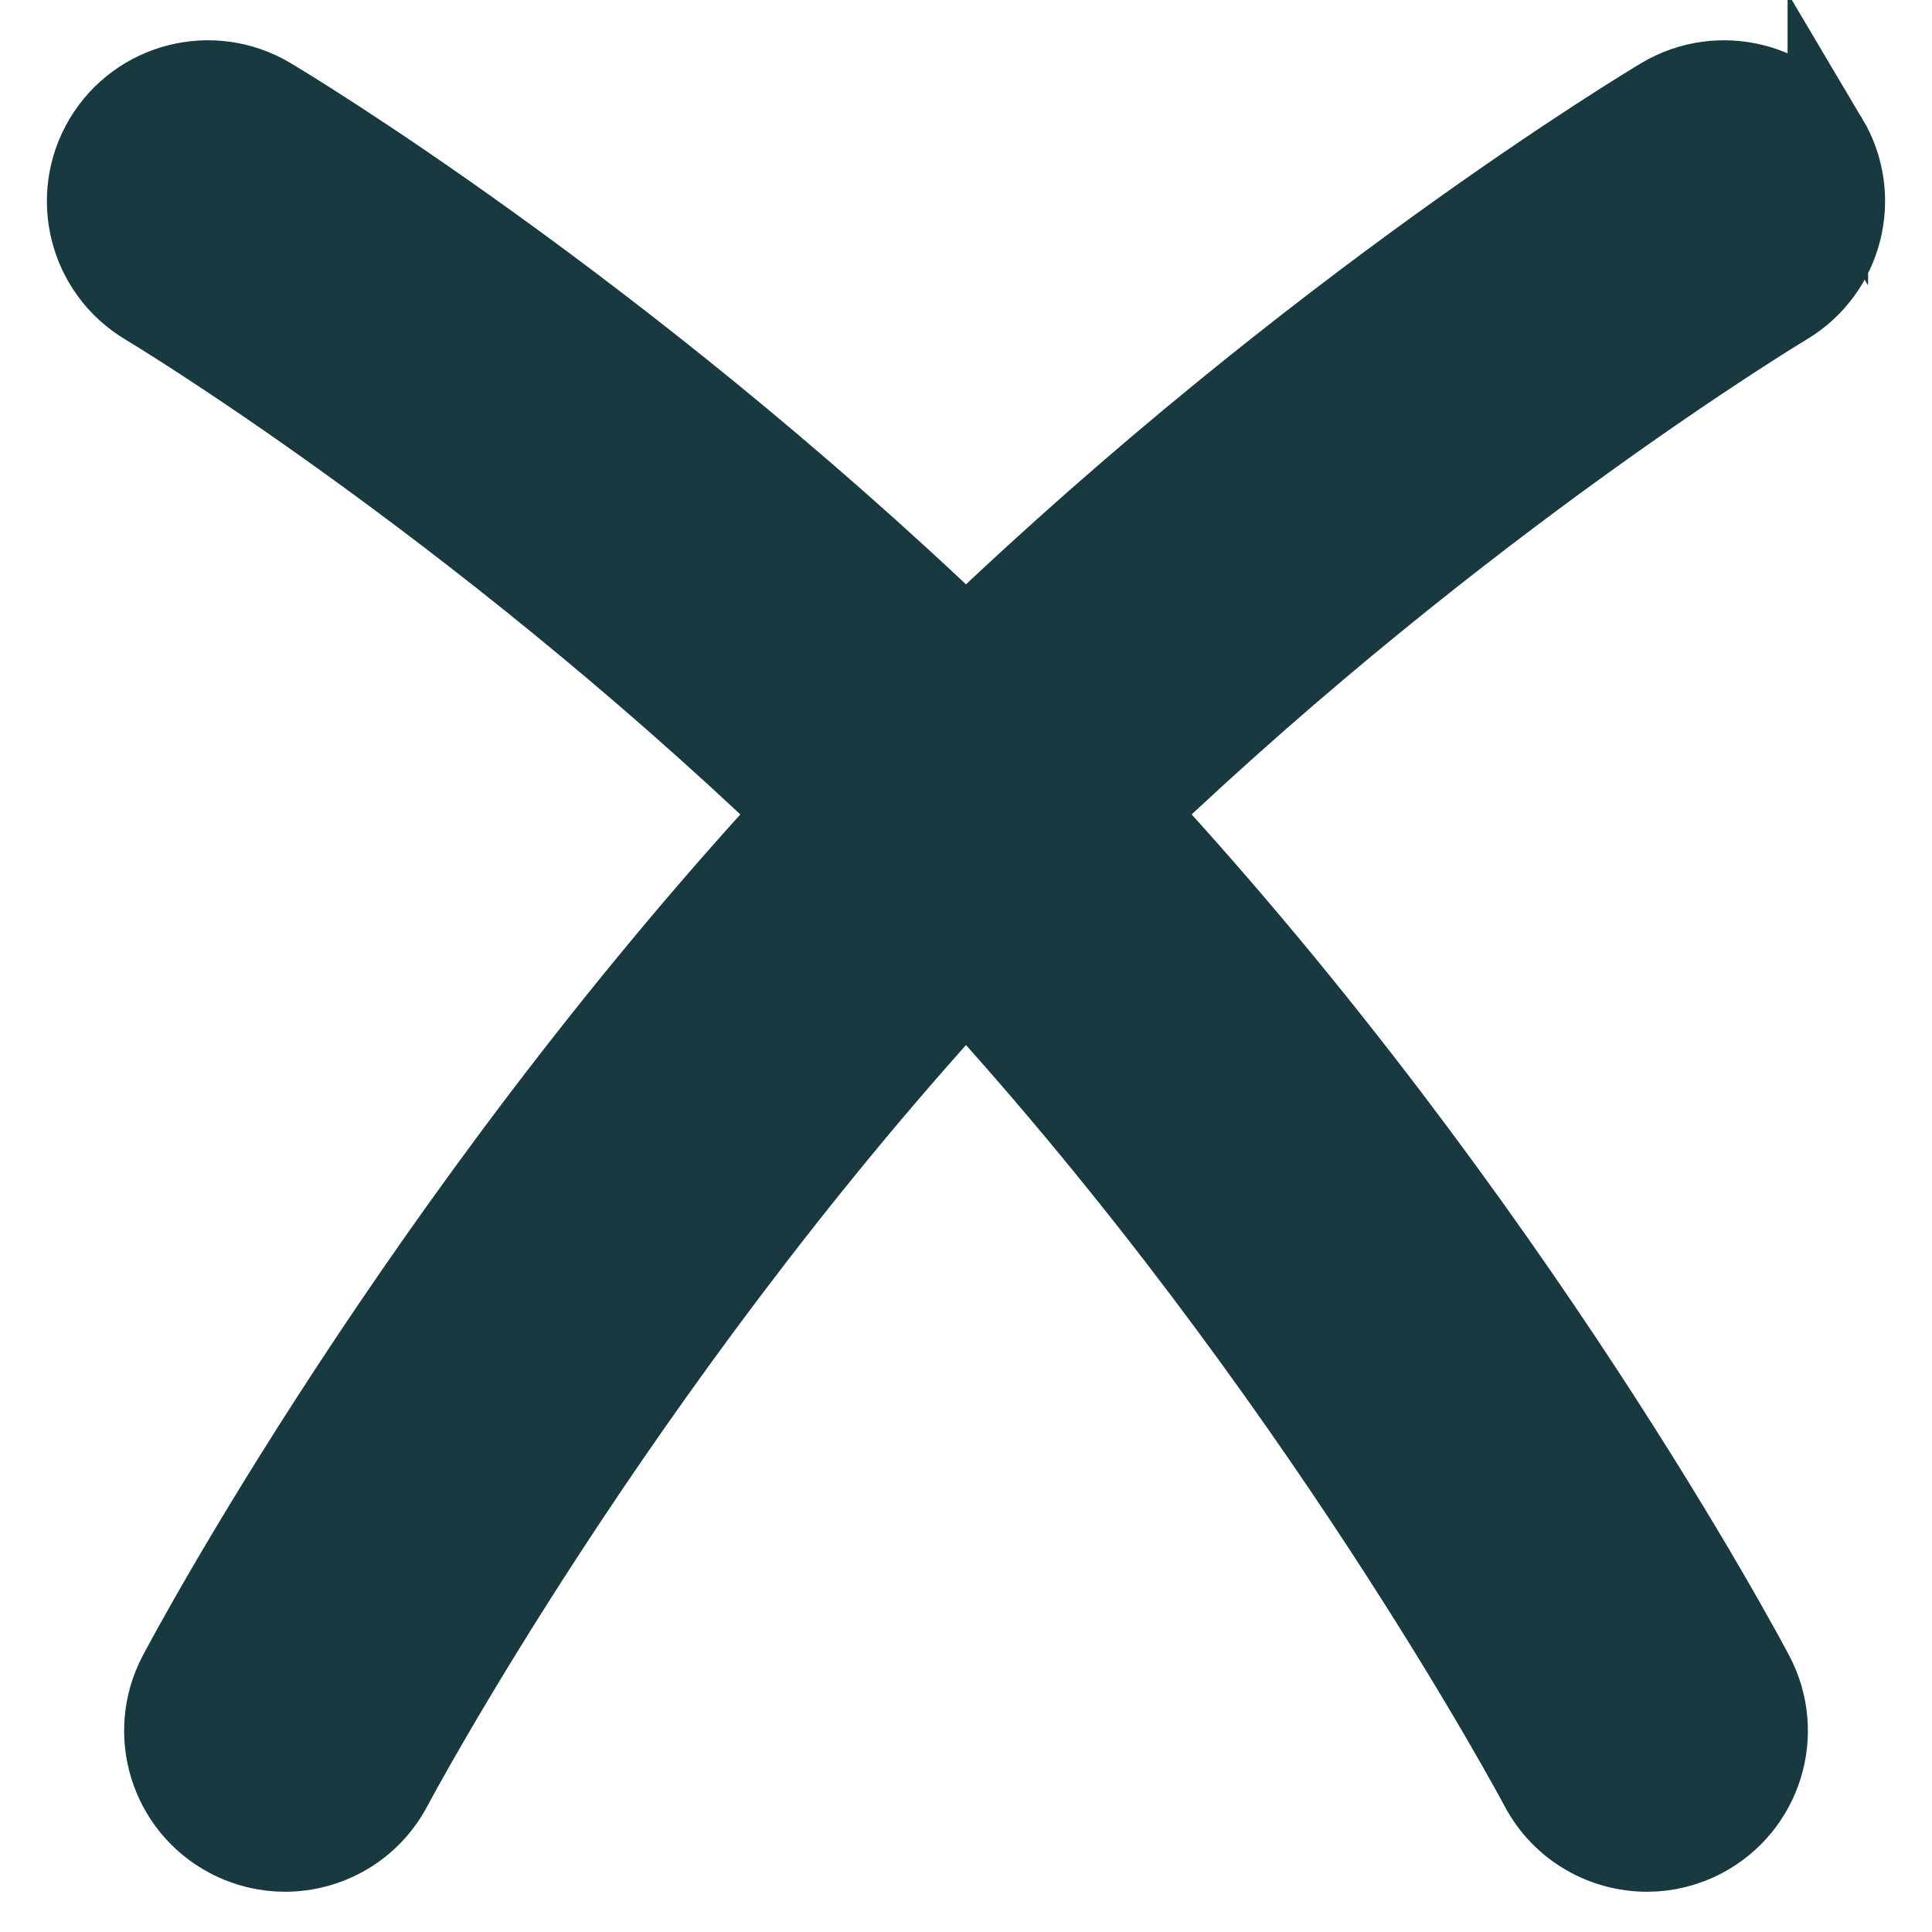 <?xml version="1.0" encoding="UTF-8"?>
<svg xmlns="http://www.w3.org/2000/svg" id="Layer_1" data-name="Layer 1" viewBox="0 0 24 24" troke="#193940">
  <path d="M22.706,1.731c-.424-.711-1.345-.941-2.056-.521-.197,.118-4.323,2.597-8.65,6.738C7.673,3.807,3.547,1.328,3.35,1.211c-.71-.422-1.631-.191-2.056,.521-.424,.712-.191,1.632,.521,2.057,.045,.027,3.993,2.398,8.082,6.302-4.691,5.092-7.559,10.477-7.681,10.709-.387,.732-.107,1.64,.625,2.026,.224,.118,.463,.174,.699,.174,.539,0,1.059-.29,1.328-.8,.028-.053,2.761-5.185,7.132-9.964,4.359,4.767,7.104,9.912,7.132,9.965,.269,.509,.79,.799,1.328,.799,.236,0,.476-.056,.699-.174,.732-.388,1.013-1.294,.625-2.026-.122-.232-2.99-5.617-7.681-10.709,4.08-3.893,8.038-6.276,8.083-6.303,.711-.425,.943-1.345,.52-2.057Z" stroke="#193940" fill="#193940"/>
</svg>
